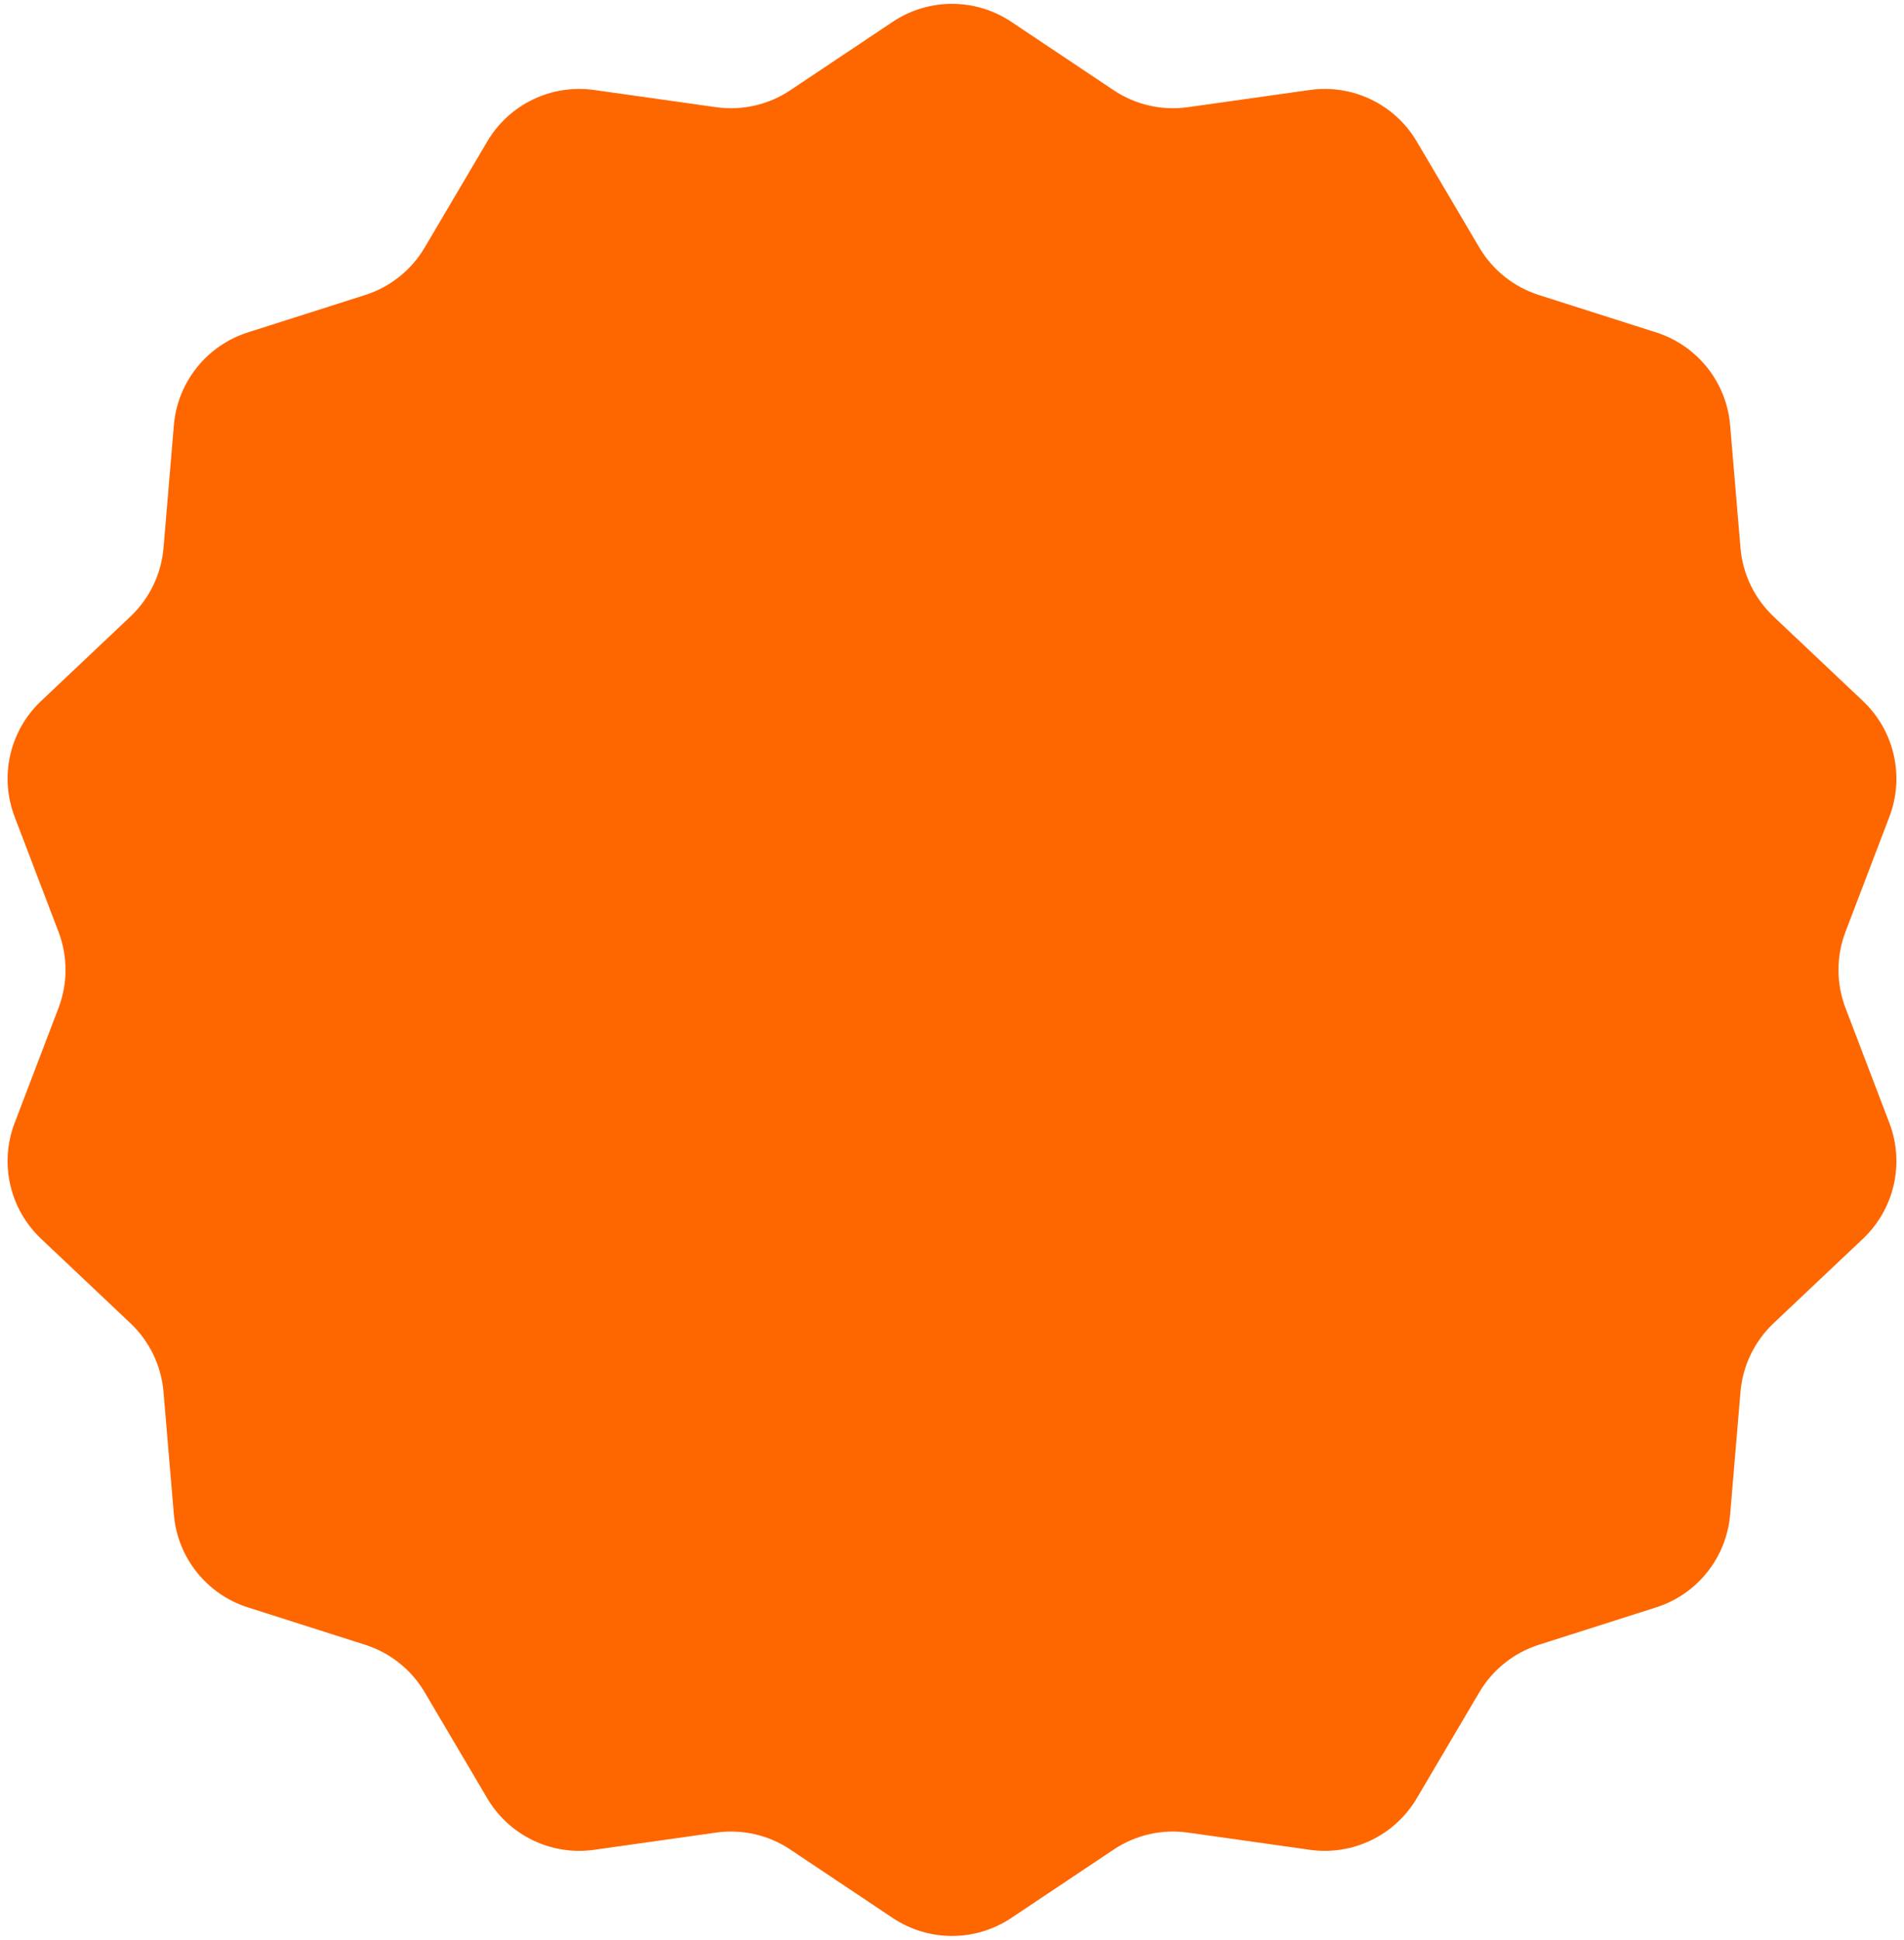 <svg width="107" height="109" viewBox="0 0 107 109" fill="none" xmlns="http://www.w3.org/2000/svg">
<path d="M50.167 1.227C52.184 -0.121 54.816 -0.121 56.833 1.227L62.587 5.071C63.814 5.891 65.299 6.23 66.759 6.023L73.611 5.056C76.014 4.717 78.384 5.859 79.617 7.949L83.134 13.909C83.883 15.179 85.074 16.129 86.479 16.577L93.072 18.679C95.384 19.416 97.025 21.473 97.229 23.891L97.811 30.787C97.935 32.256 98.596 33.628 99.667 34.642L104.696 39.396C106.459 41.063 107.044 43.628 106.179 45.895L103.712 52.361C103.186 53.738 103.186 55.262 103.712 56.639L106.179 63.105C107.044 65.372 106.459 67.937 104.696 69.604L99.667 74.358C98.596 75.372 97.935 76.744 97.811 78.213L97.229 85.109C97.025 87.527 95.384 89.584 93.072 90.321L86.479 92.423C85.074 92.871 83.883 93.821 83.134 95.091L79.617 101.051C78.384 103.141 76.014 104.283 73.611 103.944L66.759 102.977C65.299 102.77 63.814 103.109 62.587 103.929L56.833 107.773C54.816 109.121 52.184 109.121 50.167 107.773L44.413 103.929C43.186 103.109 41.701 102.77 40.241 102.977L33.389 103.944C30.986 104.283 28.616 103.141 27.383 101.051L23.866 95.091C23.117 93.821 21.926 92.871 20.521 92.423L13.928 90.321C11.616 89.584 9.975 87.527 9.771 85.109L9.189 78.213C9.065 76.744 8.404 75.372 7.333 74.358L2.304 69.604C0.541 67.937 -0.044 65.372 0.821 63.105L3.288 56.639C3.814 55.262 3.814 53.738 3.288 52.361L0.821 45.895C-0.044 43.628 0.541 41.063 2.304 39.396L7.333 34.642C8.404 33.628 9.065 32.256 9.189 30.787L9.771 23.891C9.975 21.473 11.616 19.416 13.928 18.679L20.521 16.577C21.926 16.129 23.117 15.179 23.866 13.909L27.383 7.949C28.616 5.859 30.986 4.717 33.389 5.056L40.241 6.023C41.701 6.23 43.186 5.891 44.413 5.071L50.167 1.227Z" fill="#FE6700"/>
</svg>
